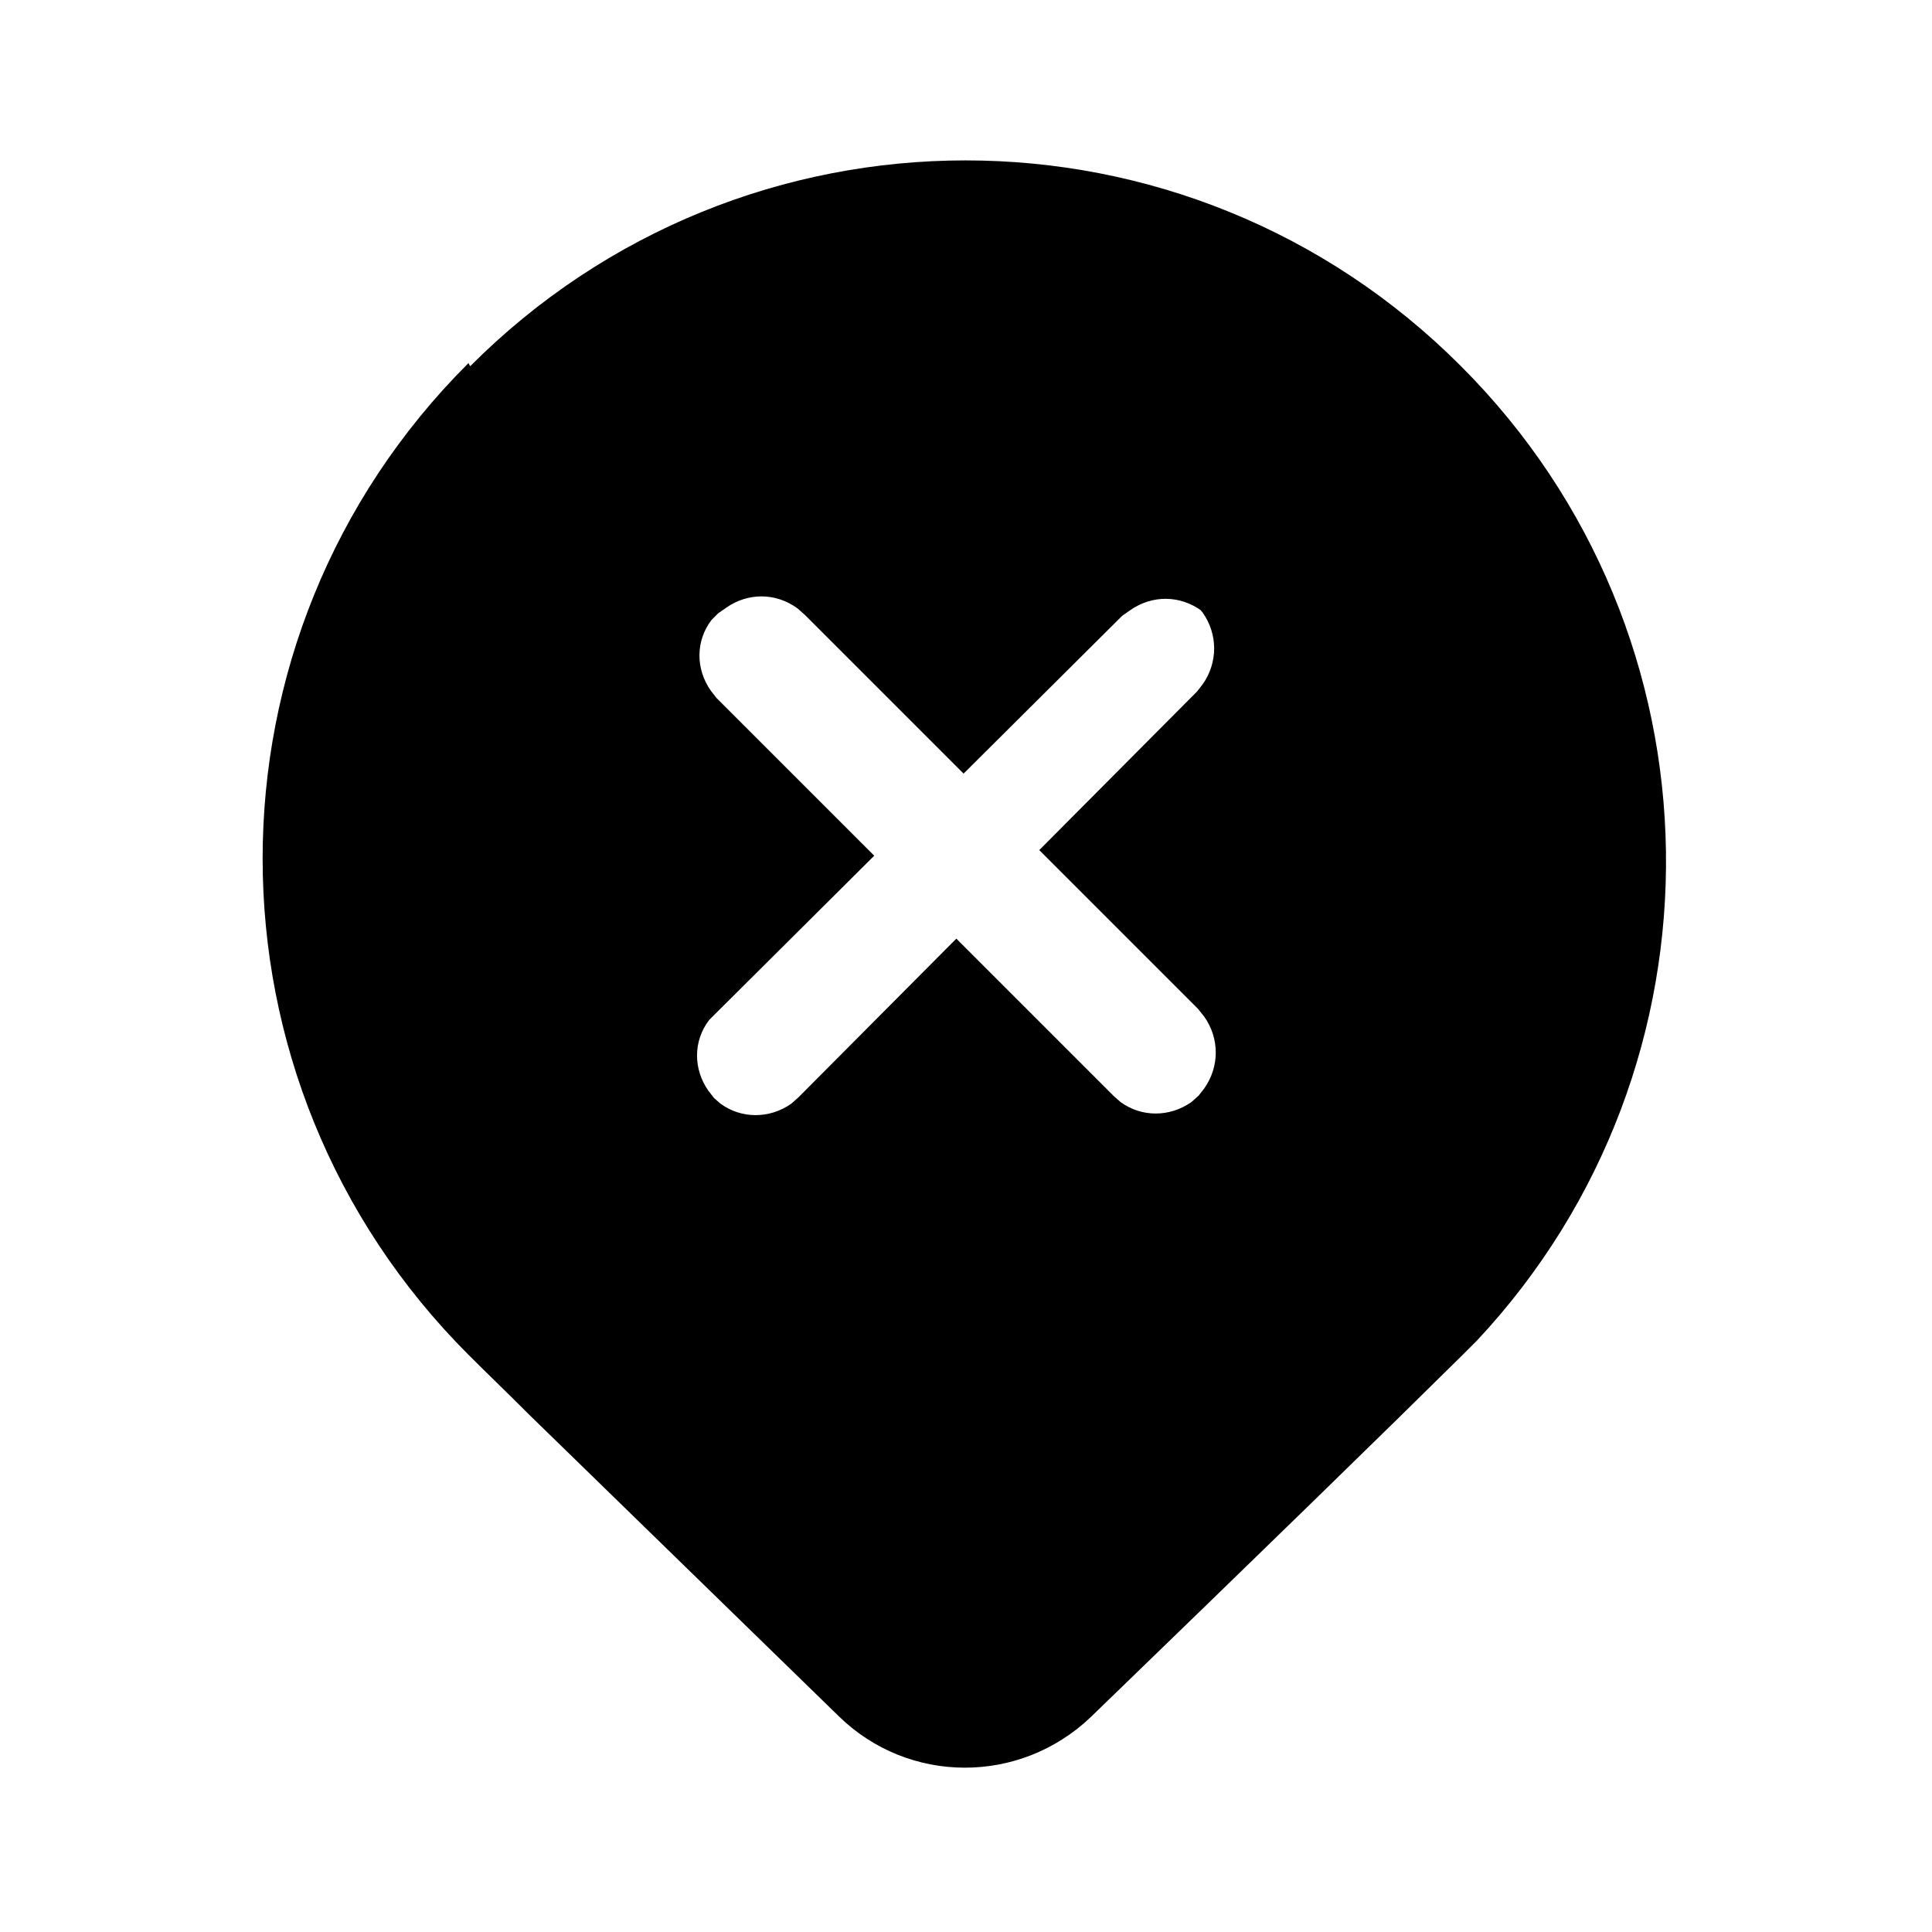 <svg viewBox="0 0 24 24" xmlns="http://www.w3.org/2000/svg"><path fill="currentColor" d="M5.84 4.55c3.4-3.41 8.91-3.41 12.31 0 3.33 3.33 3.39 8.69.2 12.1l-.2.2c-.92.91-2.45 2.4-4.6 4.48 -.88.84-2.26.84-3.13-.01l-3.85-3.75c-.29-.29-.54-.53-.75-.74 -3.41-3.41-3.41-8.92 0-12.32Zm9.18 3.12l-.09-.08c-.27-.2-.62-.2-.89-.01l-.1.07 -1.97 1.96L10 7.64l-.09-.08c-.27-.2-.62-.2-.89-.01l-.1.07 -.08.08c-.2.26-.2.61-.01.88l.07.09 1.96 1.96 -1.97 1.96 -.08.08c-.2.26-.2.61-.01.88l.07.09 .08.07c.26.19.61.19.88 0l.09-.08 1.96-1.97 1.96 1.96 .08.07c.26.19.61.19.88 0l.09-.08 .07-.09c.19-.27.19-.62 0-.89l-.08-.1 -1.97-1.97 1.96-1.97 .07-.09c.19-.27.19-.62 0-.89l-.08-.1 -.09-.08 .08.07Z"/></svg>